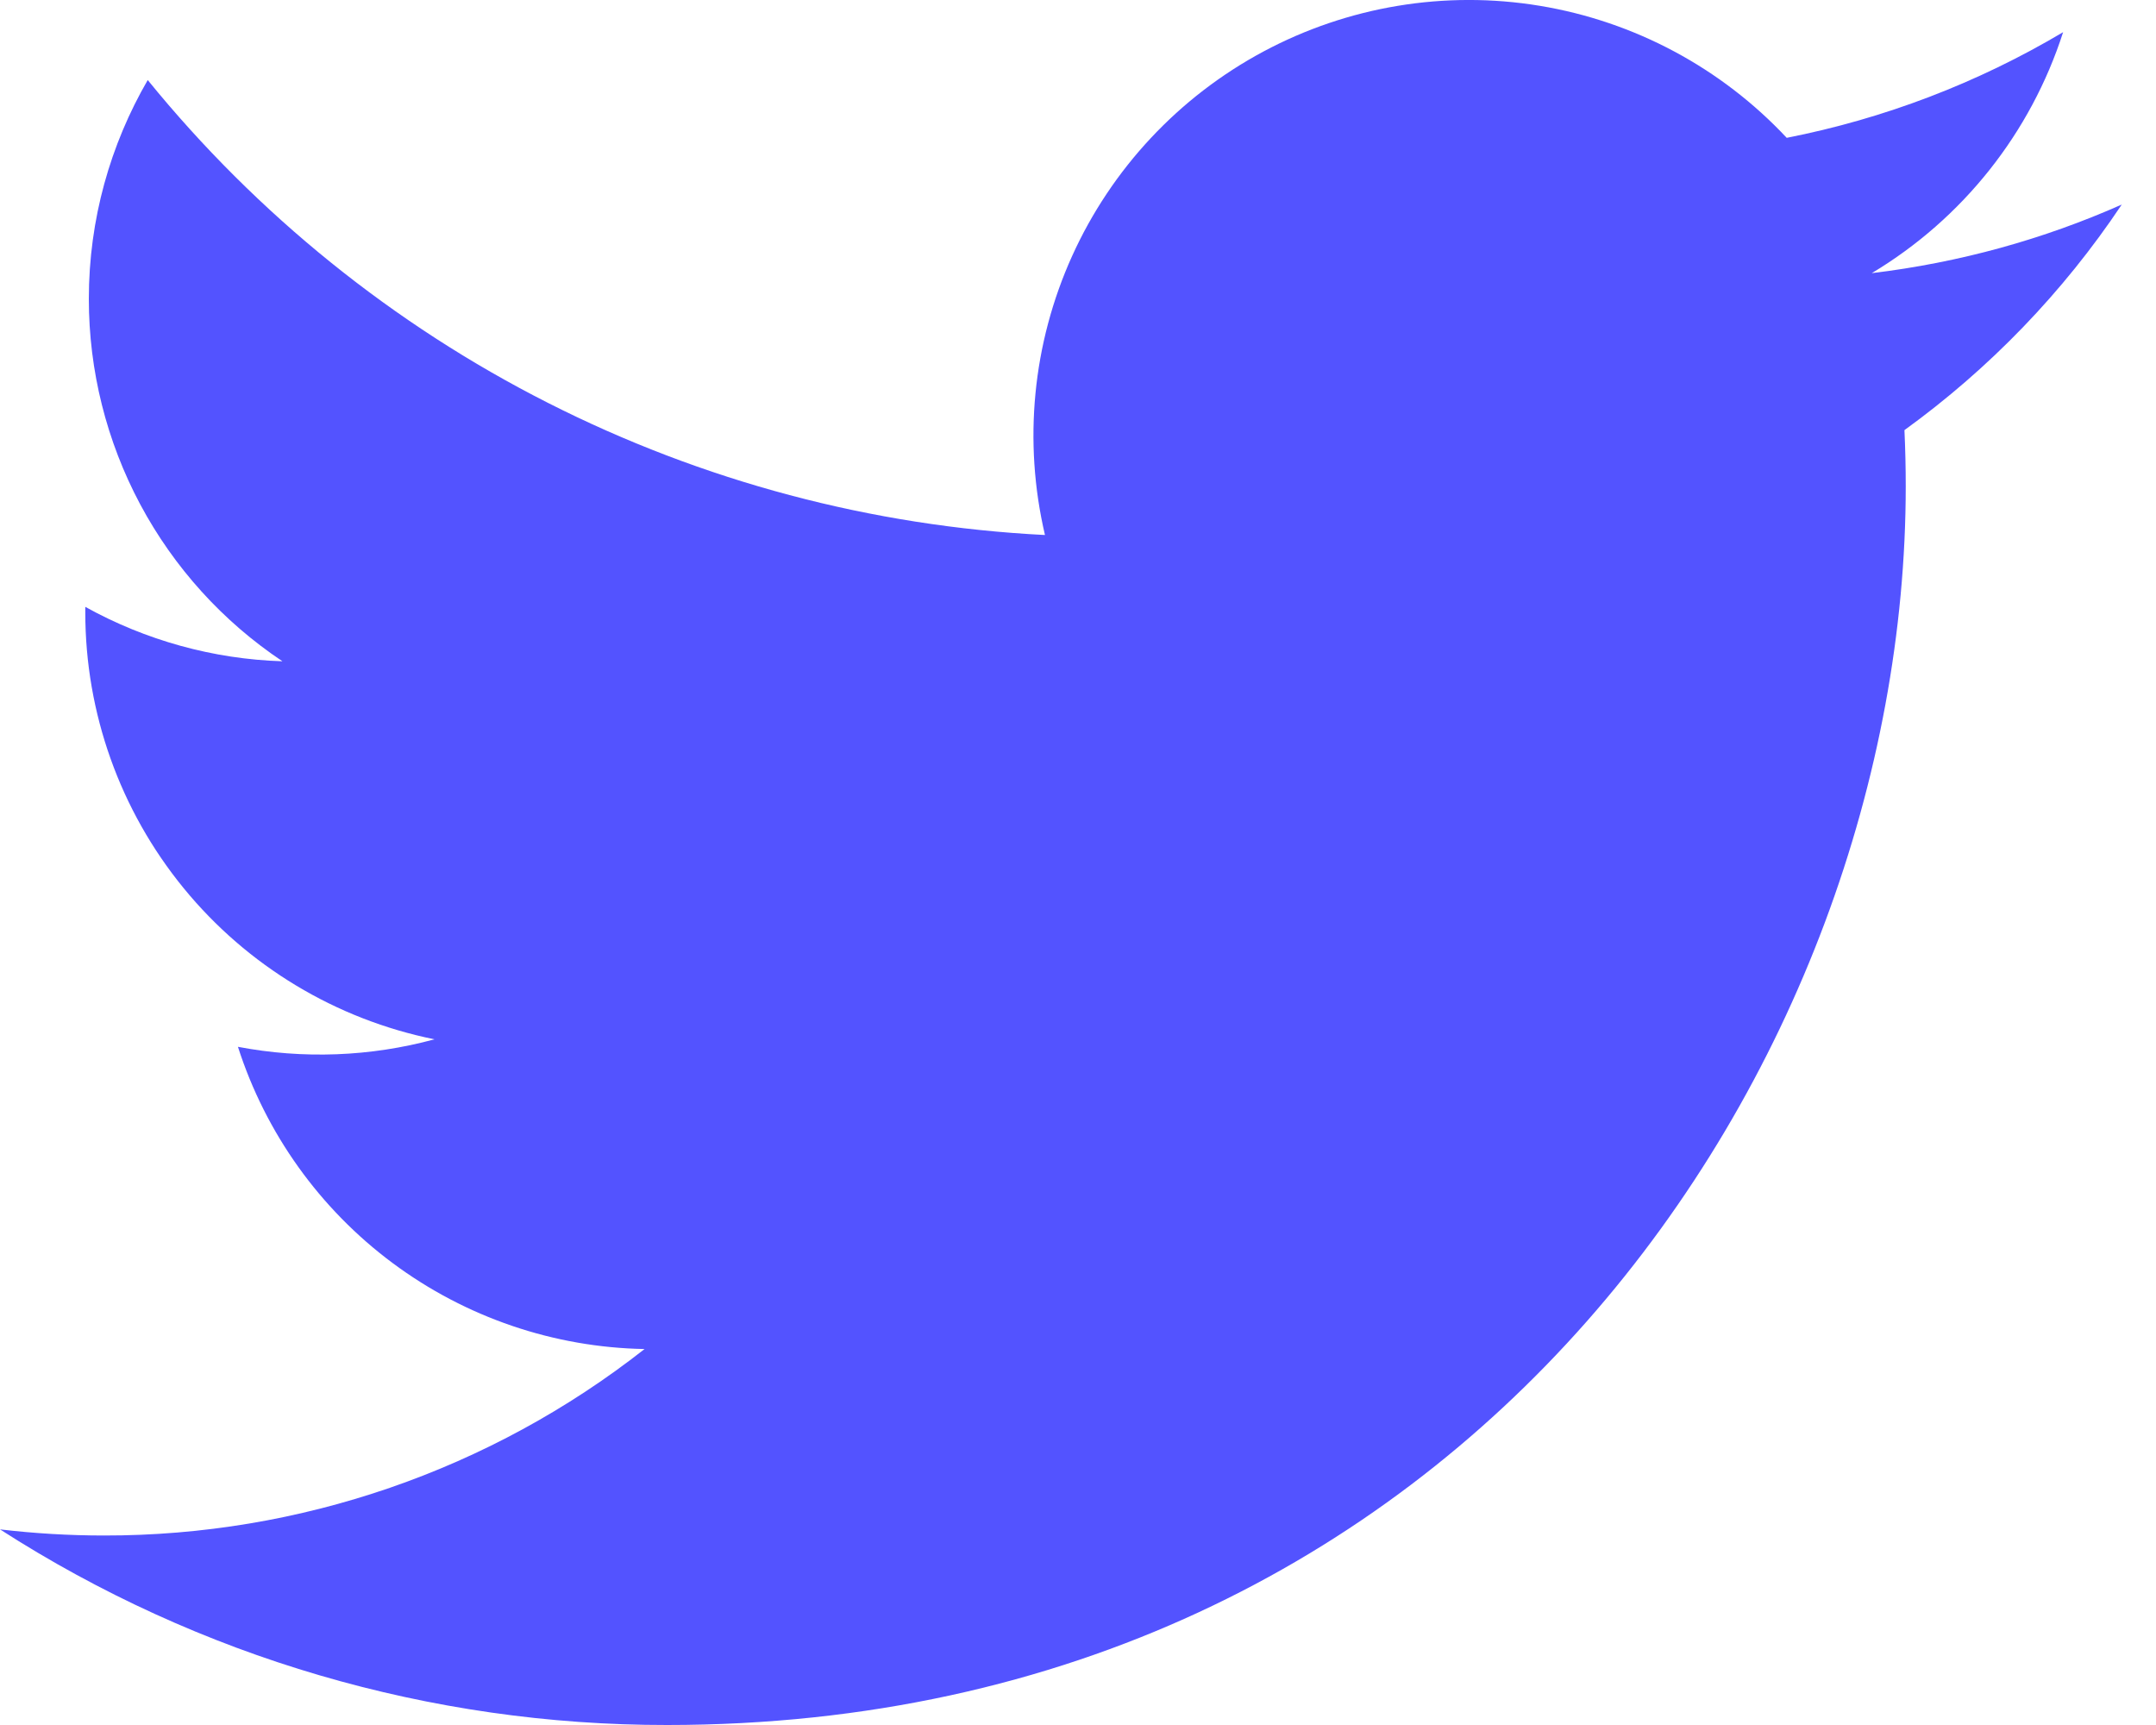 <svg width="25" height="20" viewBox="0 0 25 20" fill="none" xmlns="http://www.w3.org/2000/svg">
<path d="M24.602 2.372C23.698 2.773 22.726 3.044 21.704 3.167C22.758 2.536 23.547 1.543 23.923 0.373C22.932 0.962 21.848 1.376 20.718 1.598C19.958 0.786 18.951 0.248 17.853 0.067C16.756 -0.114 15.63 0.073 14.649 0.598C13.669 1.123 12.889 1.957 12.431 2.97C11.973 3.984 11.863 5.12 12.117 6.203C10.11 6.102 8.147 5.58 6.354 4.671C4.562 3.763 2.981 2.487 1.713 0.928C1.28 1.676 1.03 2.542 1.03 3.466C1.03 4.297 1.235 5.115 1.626 5.848C2.018 6.581 2.584 7.206 3.275 7.667C2.474 7.642 1.69 7.425 0.989 7.036V7.101C0.989 8.266 1.392 9.396 2.13 10.298C2.868 11.2 3.896 11.819 5.038 12.05C4.295 12.252 3.515 12.281 2.759 12.137C3.081 13.14 3.709 14.017 4.554 14.645C5.4 15.274 6.421 15.622 7.474 15.641C5.686 17.045 3.478 17.806 1.205 17.803C0.802 17.803 0.4 17.779 0 17.732C2.307 19.216 4.993 20.003 7.736 20C17.022 20 22.098 12.309 22.098 5.639C22.098 5.422 22.093 5.204 22.083 4.987C23.07 4.273 23.923 3.389 24.6 2.376L24.602 2.372Z" fill="#5353FF"/>
</svg>
